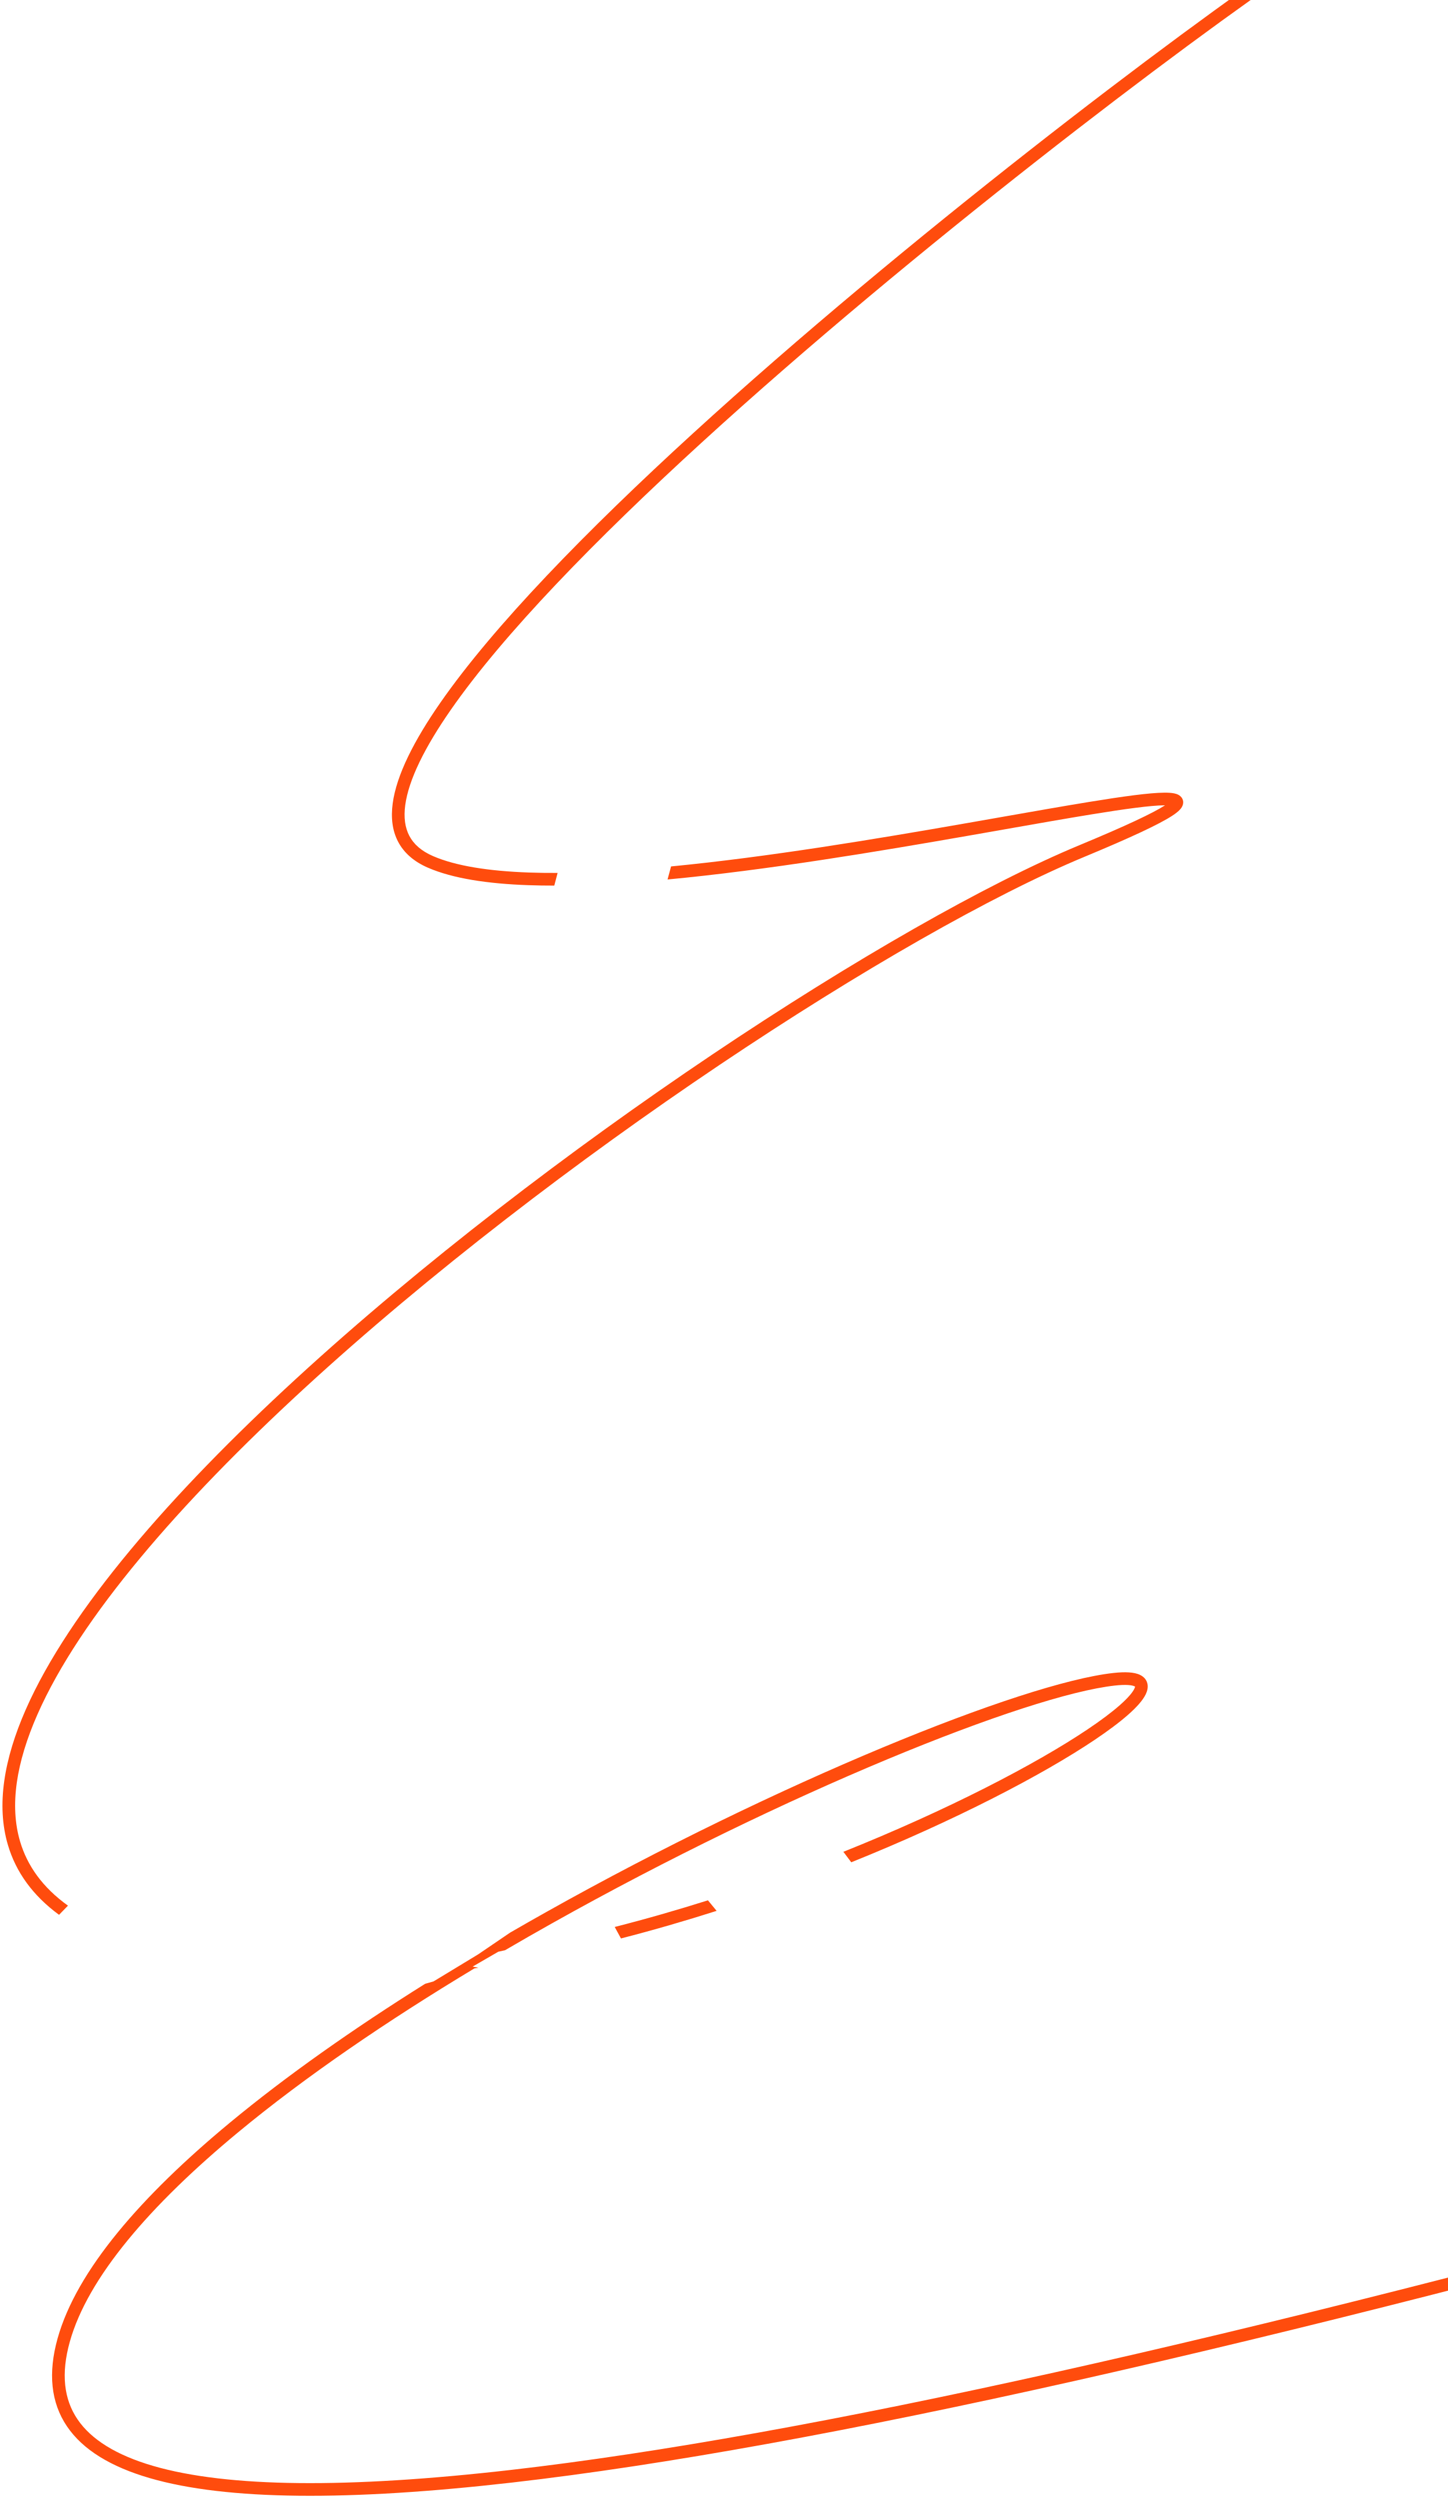 <svg width="343" height="592" viewBox="0 0 343 592" fill="none" xmlns="http://www.w3.org/2000/svg">
<path fill-rule="evenodd" clip-rule="evenodd" d="M308.84 -8.757C309.526 -9.221 309.707 -10.153 309.243 -10.84C308.78 -11.526 307.847 -11.707 307.161 -11.243C278.25 8.28 214.544 56.579 164.122 102.65C138.927 125.671 116.959 148.215 104.327 166.376C98.031 175.426 93.922 183.57 93.022 190.245C92.568 193.615 92.92 196.704 94.314 199.349C95.715 202.005 98.084 204.051 101.365 205.475C107.276 208.042 115.534 209.276 125.144 209.617C127.135 209.687 129.189 209.72 131.3 209.717L132.084 206.715C129.73 206.727 127.449 206.697 125.251 206.619C115.752 206.281 107.948 205.063 102.559 202.723C99.771 201.513 97.989 199.884 96.968 197.949C95.941 196.001 95.6 193.581 95.995 190.646C96.795 184.709 100.553 177.054 106.789 168.089C119.22 150.219 140.977 127.862 166.146 104.864C216.454 58.898 280.043 10.688 308.84 -8.757ZM158.959 205.177L158.129 208.269C181.583 206.061 207.627 201.704 229.488 197.884C232.374 197.38 235.187 196.885 237.911 196.406L237.917 196.405L237.965 196.396L237.977 196.394L237.986 196.393L238.001 196.39C245.629 195.048 252.559 193.829 258.466 192.866C266.545 191.547 272.573 190.731 275.827 190.707C275.875 190.706 275.923 190.706 275.97 190.706C273.091 192.564 266.652 195.596 255.663 200.158C211.894 218.33 129.34 272.104 70.069 326.558C40.454 353.766 16.471 381.304 6.122 404.786C0.944 416.536 -0.91 427.471 1.876 436.907C3.765 443.302 7.74 448.861 13.988 453.444L16.099 451.271C10.095 446.962 6.456 441.823 4.753 436.057C2.25 427.582 3.83 417.427 8.867 405.996C18.951 383.116 42.534 355.929 72.098 328.767C131.186 274.481 213.45 220.932 256.814 202.929C267.845 198.349 274.571 195.201 277.686 193.169C278.463 192.661 279.117 192.16 279.56 191.659C279.911 191.261 280.621 190.29 280.08 189.169C279.84 188.67 279.439 188.378 279.121 188.211C278.801 188.043 278.453 187.942 278.131 187.876C277.488 187.744 276.69 187.7 275.804 187.707C272.274 187.733 266.003 188.596 257.983 189.905C252.049 190.873 245.083 192.098 237.439 193.443C234.698 193.925 231.87 194.423 228.971 194.929C207.455 198.688 181.992 202.95 158.959 205.177ZM54.44 502.678C67.93 491.503 83.802 480.38 100.718 469.77L102.699 469.212L113.239 462.824L120.827 457.664C123.677 456.015 126.542 454.383 129.415 452.772C156.815 437.405 184.995 423.861 208.995 413.862C232.935 403.888 252.88 397.37 263.74 396.173C265.151 396.017 266.376 395.968 267.409 396.034C268.424 396.098 269.355 396.279 270.11 396.658C270.905 397.057 271.567 397.717 271.792 398.679C272.001 399.571 271.765 400.45 271.411 401.193C270.713 402.663 269.212 404.315 267.224 406.065C265.194 407.851 262.51 409.863 259.268 412.037C247.005 420.26 226.378 431.048 201.643 441.006L199.8 438.548L199.55 438.614C224.586 428.6 245.396 417.727 257.597 409.545C260.776 407.414 263.344 405.483 265.242 403.813C267.18 402.107 268.281 400.791 268.702 399.905C268.833 399.629 268.863 399.47 268.869 399.4C268.847 399.384 268.814 399.364 268.764 399.339C268.519 399.216 268.042 399.08 267.219 399.027C266.414 398.976 265.373 399.011 264.069 399.154C253.686 400.3 234.102 406.652 210.149 416.631C186.257 426.586 158.181 440.079 130.882 455.389C127.111 457.504 123.355 459.653 119.628 461.832L118.03 462.185L111.961 465.698L113.323 465.99C113.008 466.038 112.692 466.085 112.377 466.131C91.789 478.513 72.359 491.73 56.354 504.989C35.549 522.223 20.785 539.326 16.526 554.579C14.413 562.149 15.149 568.162 18.341 572.884C21.568 577.661 27.486 581.389 36.302 583.953C53.96 589.089 82.407 589.316 120.956 584.906C191.028 576.891 293.786 553.648 423.983 517.763H435.234C300.047 555.3 193.475 579.631 121.297 587.887C82.708 592.301 53.741 592.149 35.465 586.834C26.314 584.172 19.635 580.158 15.855 574.564C12.039 568.917 11.358 561.934 13.637 553.772C18.162 537.564 33.582 519.957 54.44 502.678ZM479.287 505.348C589.263 473.85 652.558 451.396 687.464 436.092C705.67 428.11 716.262 422.027 721.725 417.561C724.412 415.364 726.087 413.379 726.629 411.568C726.917 410.604 726.901 409.627 726.472 408.74C726.054 407.875 725.332 407.277 724.548 406.872C723.812 406.491 722.907 406.779 722.527 407.515C722.146 408.251 722.435 409.156 723.171 409.537C723.571 409.743 723.717 409.934 723.771 410.045C723.813 410.133 723.871 410.317 723.754 410.708C723.486 411.606 722.434 413.107 719.826 415.239C714.697 419.432 704.421 425.382 686.259 433.345C651.624 448.529 588.71 470.866 479.287 502.227V505.348ZM167.697 450.01L169.752 452.505C162.35 454.865 154.77 457.065 147.094 459.039L145.612 456.321C153.084 454.416 160.472 452.291 167.697 450.01ZM277.386 189.577C277.388 189.576 277.381 189.587 277.363 189.611C277.375 189.589 277.384 189.577 277.386 189.577Z" fill="#FF4C0D"/>
</svg>
